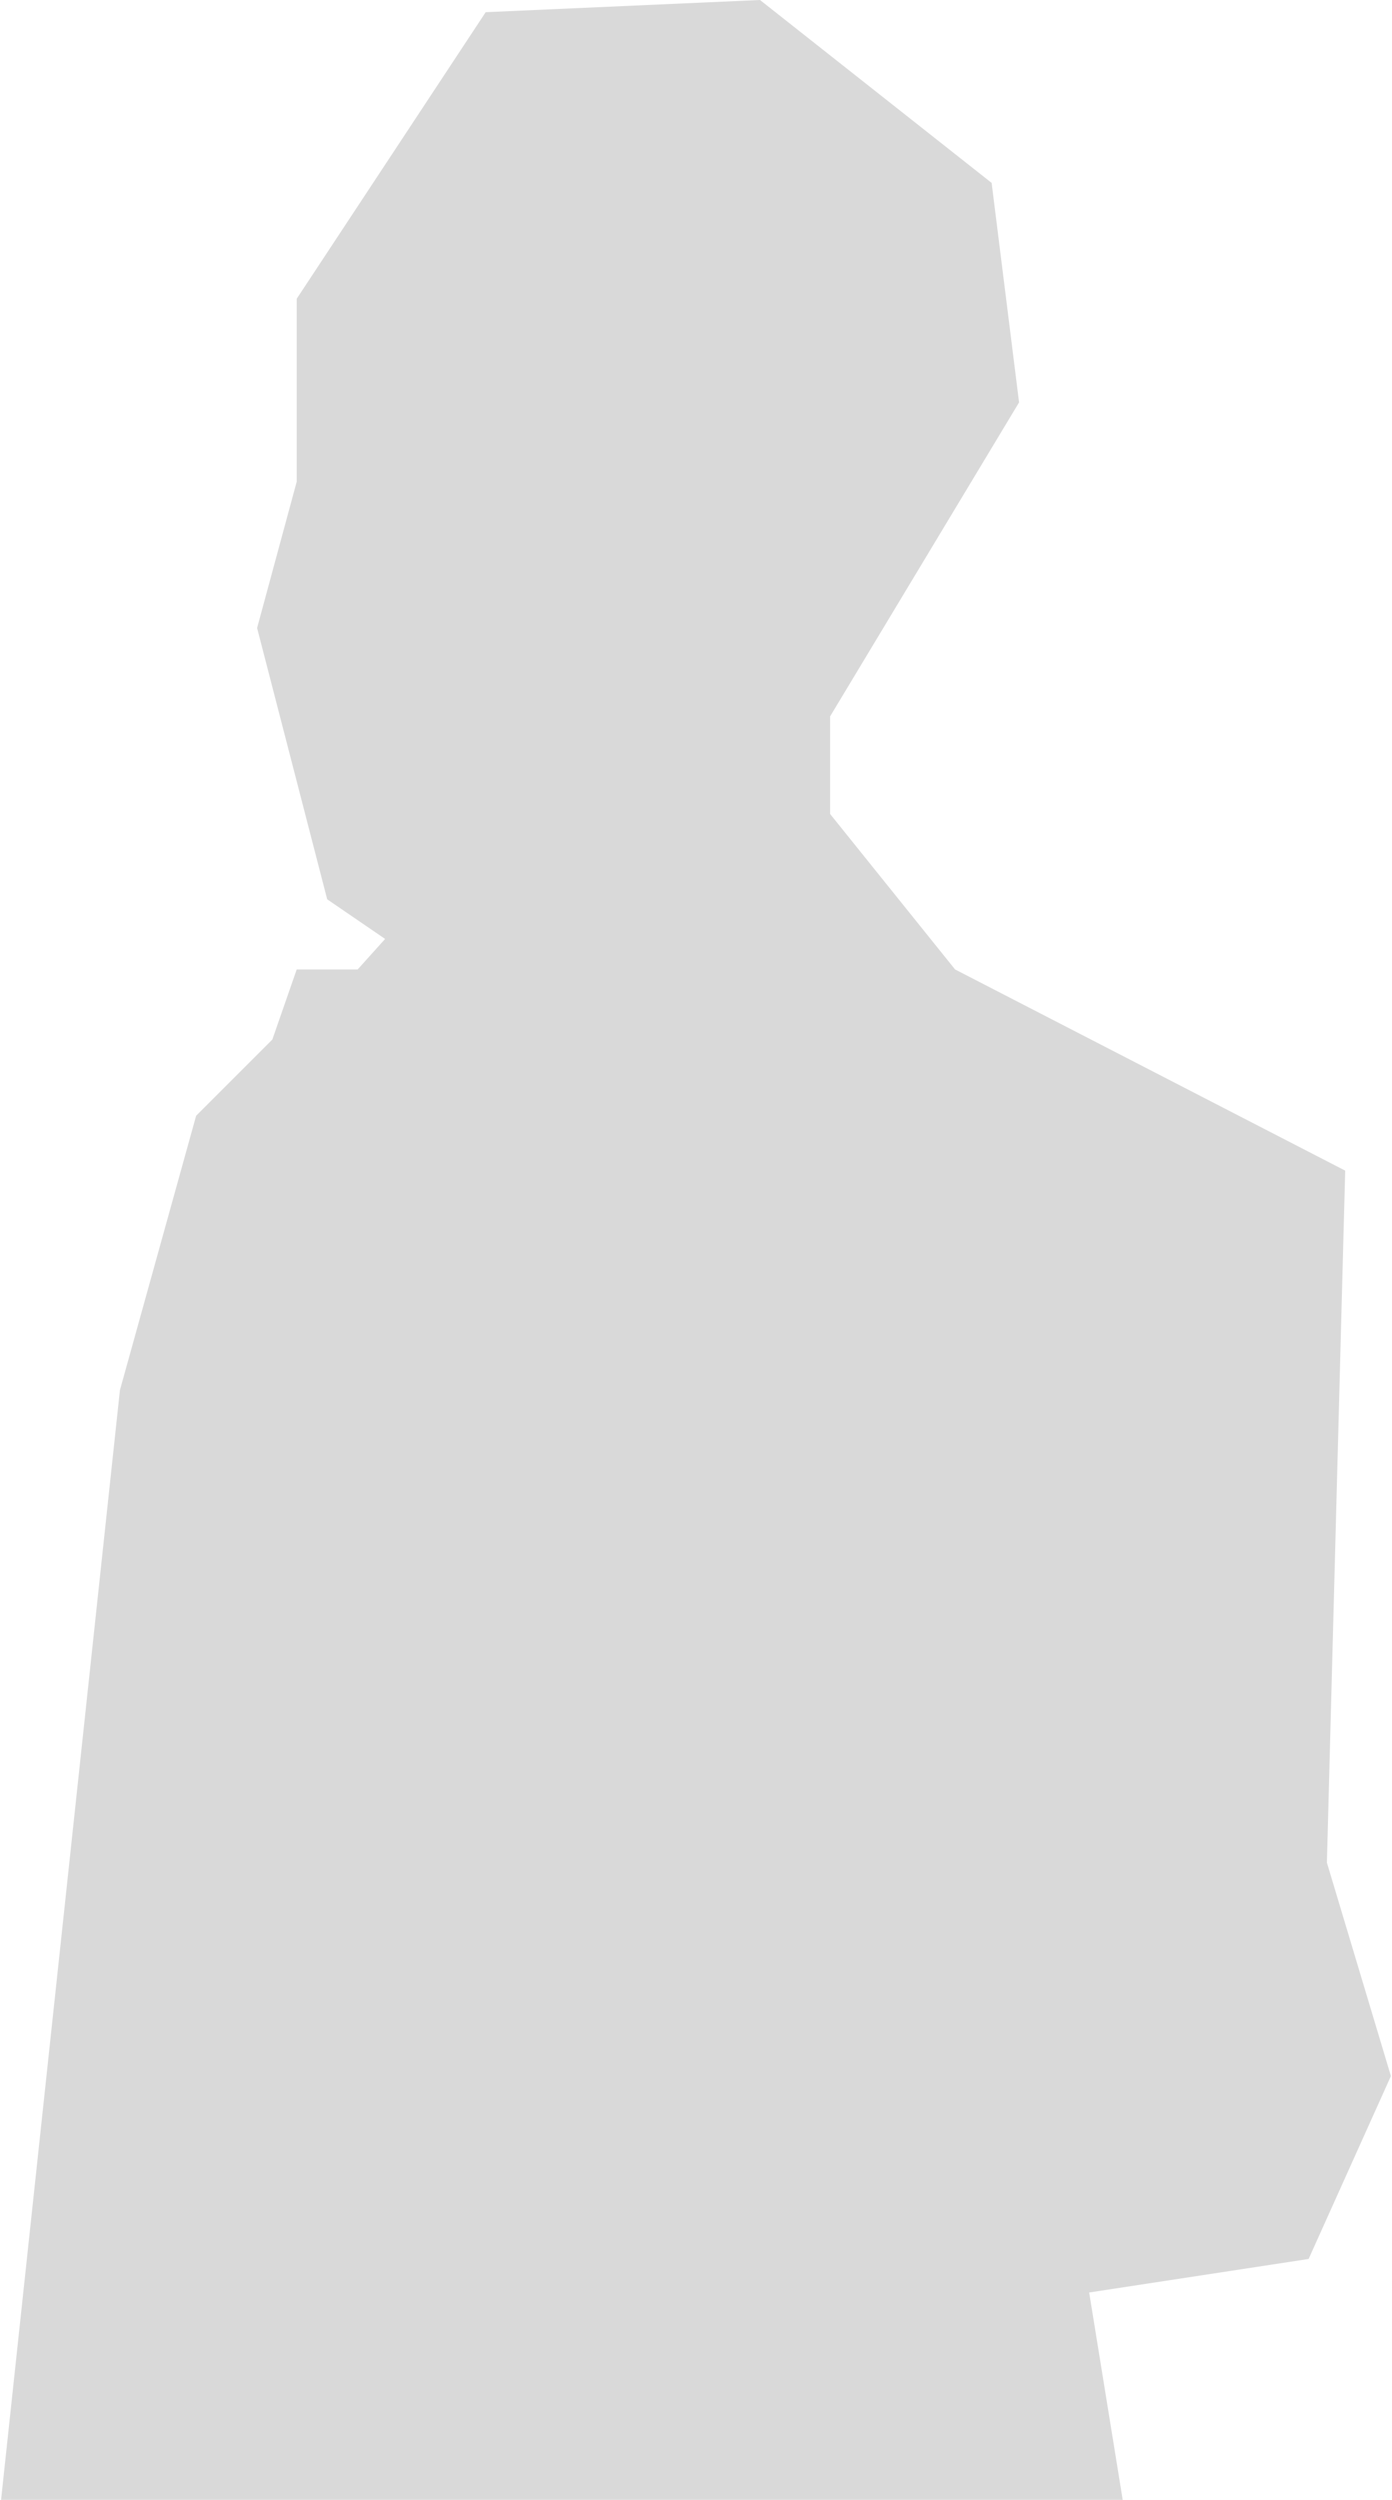 <svg width="132" height="237" viewBox="0 0 132 237" fill="none" xmlns="http://www.w3.org/2000/svg">
<path d="M11.373 131.795L0.102 237H106.463L103.283 217.346L124.093 214.167L131.897 196.826L125.827 176.594L127.561 110.985L90.566 91.91L78.716 77.169V67.921L96.636 38.151L94.034 17.341L72.069 0L46.056 1.156L28.137 28.324V45.666L24.38 59.539L31.027 85.262L36.519 89.019L33.917 91.91H28.137L25.825 98.557L18.599 105.783L11.373 131.795Z" fill="#D9D9D9"/>
</svg>
